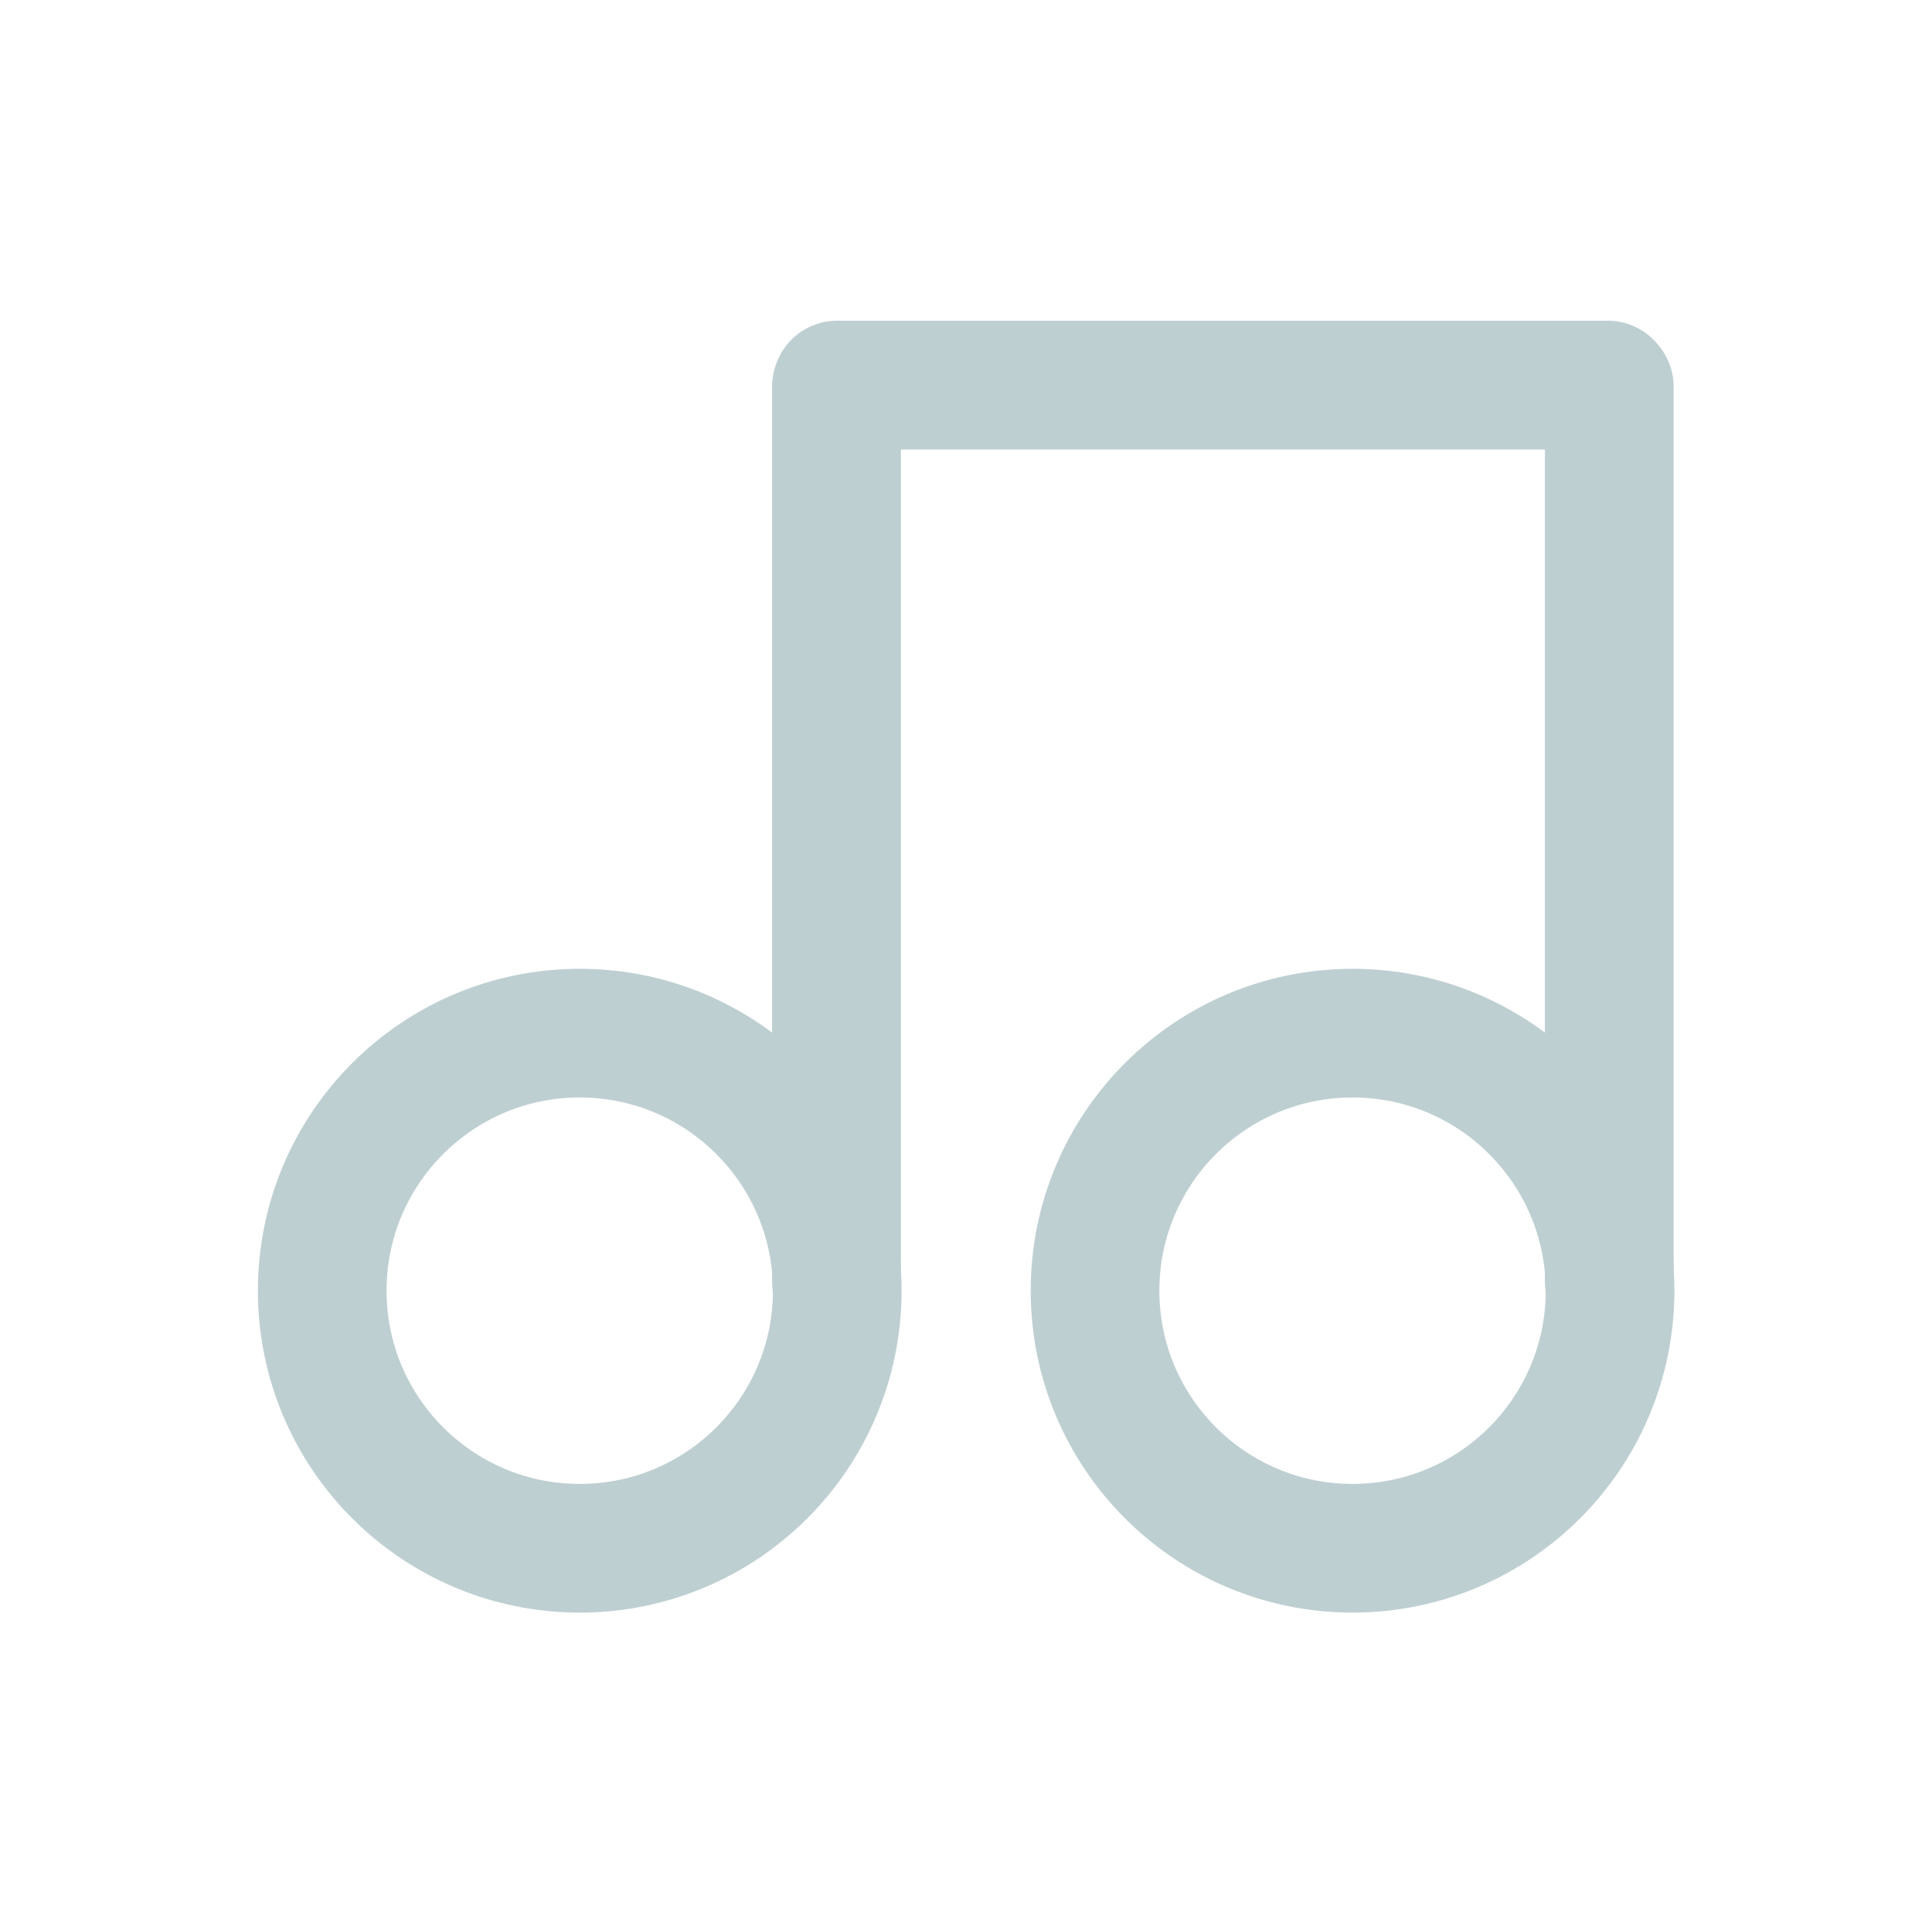 <?xml version="1.0" encoding="UTF-8" standalone="no"?>
<!-- Created with Inkscape (http://www.inkscape.org/) -->

<svg
   xmlns:dc="http://purl.org/dc/elements/1.1/"
   xmlns:cc="http://creativecommons.org/ns#"
   xmlns:rdf="http://www.w3.org/1999/02/22-rdf-syntax-ns#"
   xmlns:svg="http://www.w3.org/2000/svg"
   xmlns="http://www.w3.org/2000/svg"
   xmlns:xlink="http://www.w3.org/1999/xlink"
   xmlns:sodipodi="http://sodipodi.sourceforge.net/DTD/sodipodi-0.dtd"
   xmlns:inkscape="http://www.inkscape.org/namespaces/inkscape"
   width="30"
   height="29.969"
   id="svg2"
   version="1.1"
   inkscape:version="0.47 r22583"
   sodipodi:docname="amarok.svgz"
   inkscape:export-filename="/mnt/win_d/klipper.png"
   inkscape:export-xdpi="90"
   inkscape:export-ydpi="90">
  <sodipodi:namedview
     id="base"
     pagecolor="#575757"
     bordercolor="#666666"
     borderopacity="1.0"
     inkscape:pageopacity="0.41176471"
     inkscape:pageshadow="2"
     inkscape:zoom="7.04"
     inkscape:cx="11.96871"
     inkscape:cy="25.033965"
     inkscape:document-units="px"
     inkscape:current-layer="klipper"
     showgrid="false"
     inkscape:window-width="1253"
     inkscape:window-height="1006"
     inkscape:window-x="25"
     inkscape:window-y="-3"
     inkscape:window-maximized="1"
     inkscape:snap-grids="false"
     showguides="true"
     inkscape:guide-bbox="true"
     inkscape:snap-bbox="true"
     inkscape:object-paths="true"
     inkscape:snap-global="false"
     inkscape:showpageshadow="false">
    <inkscape:grid
       snapvisiblegridlinesonly="true"
       enabled="true"
       visible="true"
       empspacing="5"
       id="grid2818"
       type="xygrid" />
  </sodipodi:namedview>
  <defs
     id="defs4">
    <linearGradient
       id="linearGradient3961">
      <stop
         style="stop-color:#ffffff;stop-opacity:1;"
         offset="0"
         id="stop3963" />
      <stop
         id="stop3965"
         offset="0.367"
         style="stop-color:#ffffff;stop-opacity:0.784;" />
      <stop
         style="stop-color:#ffffff;stop-opacity:0.392;"
         offset="0.581"
         id="stop3967" />
      <stop
         style="stop-color:#ffffff;stop-opacity:1;"
         offset="1"
         id="stop3969" />
    </linearGradient>
    <inkscape:perspective
       id="perspective10"
       inkscape:persp3d-origin="372.04724 : 350.78739 : 1"
       inkscape:vp_z="744.09448 : 526.18109 : 1"
       inkscape:vp_y="0 : 1000 : 0"
       inkscape:vp_x="0 : 526.18109 : 1"
       sodipodi:type="inkscape:persp3d" />
    <inkscape:perspective
       sodipodi:type="inkscape:persp3d"
       inkscape:vp_x="0 : 0.5 : 1"
       inkscape:vp_y="0 : 1000 : 0"
       inkscape:vp_z="1 : 0.5 : 1"
       inkscape:persp3d-origin="0.5 : 0.33333333 : 1"
       id="perspective3647" />
    <inkscape:perspective
       sodipodi:type="inkscape:persp3d"
       inkscape:vp_x="0 : 0.5 : 1"
       inkscape:vp_y="0 : 1000 : 0"
       inkscape:vp_z="1 : 0.5 : 1"
       inkscape:persp3d-origin="0.5 : 0.33333333 : 1"
       id="perspective2825" />
    <inkscape:perspective
       id="perspective2848"
       inkscape:persp3d-origin="0.5 : 0.33333333 : 1"
       inkscape:vp_z="1 : 0.5 : 1"
       inkscape:vp_y="0 : 1000 : 0"
       inkscape:vp_x="0 : 0.5 : 1"
       sodipodi:type="inkscape:persp3d" />
    <inkscape:perspective
       sodipodi:type="inkscape:persp3d"
       inkscape:vp_x="0 : 526.18109 : 1"
       inkscape:vp_y="0 : 1000 : 0"
       inkscape:vp_z="744.09448 : 526.18109 : 1"
       inkscape:persp3d-origin="372.04724 : 350.78739 : 1"
       id="perspective10-0" />
    <inkscape:perspective
       sodipodi:type="inkscape:persp3d"
       inkscape:vp_x="0 : 0.5 : 1"
       inkscape:vp_y="0 : 1000 : 0"
       inkscape:vp_z="1 : 0.5 : 1"
       inkscape:persp3d-origin="0.5 : 0.33333333 : 1"
       id="perspective3627" />
    <linearGradient
       y2="186.996"
       x2="35"
       y1="186.996"
       x1="28"
       gradientTransform="translate(115,10.996)"
       gradientUnits="userSpaceOnUse"
       id="linearGradient4028"
       xlink:href="#linearGradient3802"
       inkscape:collect="always" />
    <linearGradient
       y2="189.996"
       x2="35"
       y1="189.996"
       x1="28"
       gradientTransform="translate(115,10.996)"
       gradientUnits="userSpaceOnUse"
       id="linearGradient4026"
       xlink:href="#linearGradient3802"
       inkscape:collect="always" />
    <linearGradient
       y2="192.996"
       x2="35"
       y1="192.996"
       x1="28"
       gradientTransform="translate(115,10.996)"
       gradientUnits="userSpaceOnUse"
       id="linearGradient4024"
       xlink:href="#linearGradient3802"
       inkscape:collect="always" />
    <linearGradient
       y2="195.996"
       x2="35"
       y1="195.996"
       x1="28"
       gradientTransform="translate(115,10.996)"
       gradientUnits="userSpaceOnUse"
       id="linearGradient4022"
       xlink:href="#linearGradient3802"
       inkscape:collect="always" />
    <linearGradient
       y2="189.996"
       x2="35"
       y1="189.996"
       x1="28"
       gradientTransform="translate(93,11)"
       gradientUnits="userSpaceOnUse"
       id="linearGradient4020"
       xlink:href="#linearGradient3802"
       inkscape:collect="always" />
    <linearGradient
       y2="192.996"
       x2="35"
       y1="192.996"
       x1="28"
       gradientTransform="translate(93,11)"
       gradientUnits="userSpaceOnUse"
       id="linearGradient4018"
       xlink:href="#linearGradient3802"
       inkscape:collect="always" />
    <linearGradient
       y2="195.996"
       x2="35"
       y1="195.996"
       x1="28"
       gradientTransform="translate(93,11)"
       gradientUnits="userSpaceOnUse"
       id="linearGradient4016"
       xlink:href="#linearGradient3802"
       inkscape:collect="always" />
    <linearGradient
       y2="195.996"
       x2="35"
       y1="195.996"
       x1="28"
       gradientTransform="translate(30,11)"
       gradientUnits="userSpaceOnUse"
       id="linearGradient3979"
       xlink:href="#radialGradient3952"
       inkscape:collect="always" />
    <linearGradient
       y2="190.5"
       x2="38"
       y1="190.5"
       x1="25"
       gradientTransform="translate(6,11)"
       gradientUnits="userSpaceOnUse"
       id="linearGradient3973"
       xlink:href="#linearGradient3802"
       inkscape:collect="always" />
    <linearGradient
       y2="195.996"
       x2="35"
       y1="195.996"
       x1="28"
       gradientTransform="translate(192,10.996)"
       gradientUnits="userSpaceOnUse"
       id="linearGradient3946"
       xlink:href="#linearGradient3802"
       inkscape:collect="always" />
    <linearGradient
       y2="192.996"
       x2="35"
       y1="192.996"
       x1="28"
       gradientTransform="translate(192,10.996)"
       gradientUnits="userSpaceOnUse"
       id="linearGradient3943"
       xlink:href="#linearGradient3802"
       inkscape:collect="always" />
    <linearGradient
       y2="189.996"
       x2="35"
       y1="189.996"
       x1="28"
       gradientTransform="translate(192,10.996)"
       gradientUnits="userSpaceOnUse"
       id="linearGradient3940"
       xlink:href="#linearGradient3802"
       inkscape:collect="always" />
    <linearGradient
       y2="186.996"
       x2="35"
       y1="186.996"
       x1="28"
       gradientTransform="translate(192,10.996)"
       gradientUnits="userSpaceOnUse"
       id="linearGradient3937"
       xlink:href="#linearGradient3802"
       inkscape:collect="always" />
    <linearGradient
       y2="183.996"
       x2="35"
       y1="183.996"
       x1="28"
       gradientTransform="translate(192,10.996)"
       gradientUnits="userSpaceOnUse"
       id="linearGradient3934"
       xlink:href="#linearGradient3802"
       inkscape:collect="always" />
    <linearGradient
       y2="195.996"
       x2="35"
       y1="195.996"
       x1="28"
       gradientTransform="translate(93,11)"
       gradientUnits="userSpaceOnUse"
       id="linearGradient3898"
       xlink:href="#linearGradient3802"
       inkscape:collect="always" />
    <linearGradient
       y2="192.996"
       x2="35"
       y1="192.996"
       x1="28"
       gradientTransform="translate(93,11)"
       gradientUnits="userSpaceOnUse"
       id="linearGradient3895"
       xlink:href="#linearGradient3802"
       inkscape:collect="always" />
    <linearGradient
       y2="195.996"
       x2="35"
       y1="195.996"
       x1="28"
       gradientTransform="translate(50,11)"
       gradientUnits="userSpaceOnUse"
       id="linearGradient3885"
       xlink:href="#linearGradient3802"
       inkscape:collect="always" />
    <linearGradient
       x1="74.515"
       y1="17.232"
       x2="52.588"
       y2="99.065"
       id="linearGradient4960"
       xlink:href="#linearGradient2362"
       gradientUnits="userSpaceOnUse"
       gradientTransform="matrix(0.699,0,0,0.687,10.022,243.319)" />
    <radialGradient
       cx="59.386"
       cy="52.047"
       r="43.225"
       fx="59.386"
       fy="52.047"
       id="radialGradient4958"
       xlink:href="#linearGradient2389"
       gradientUnits="userSpaceOnUse"
       gradientTransform="matrix(1.165,0,0,1.18,-9.816,-9.597)" />
    <linearGradient
       x1="-42.789"
       y1="82.914"
       x2="229.177"
       y2="81.155"
       id="linearGradient4956"
       xlink:href="#linearGradient2321"
       gradientUnits="userSpaceOnUse" />
    <radialGradient
       cx="63.912"
       cy="115.709"
       r="63.912"
       fx="63.912"
       fy="115.709"
       id="radialGradient4954"
       xlink:href="#linearGradient3291"
       gradientUnits="userSpaceOnUse"
       gradientTransform="matrix(1,0,0,0.198,0,92.822)" />
    <radialGradient
       cx="95.796"
       cy="56.932"
       r="47.119"
       fx="95.991"
       fy="39.603"
       id="radialGradient4952"
       xlink:href="#linearGradient2287"
       gradientUnits="userSpaceOnUse" />
    <linearGradient
       id="linearGradient2287">
      <stop
         id="stop2299"
         style="stop-color:#000000;stop-opacity:0"
         offset="0" />
      <stop
         id="stop2307"
         style="stop-color:#000000;stop-opacity:0"
         offset="0.438" />
      <stop
         id="stop2309"
         style="stop-color:#000000;stop-opacity:0"
         offset="0.582" />
      <stop
         id="stop2419"
         style="stop-color:#000000;stop-opacity:0.498"
         offset="0.764" />
      <stop
         id="stop3918"
         style="stop-color:#000000;stop-opacity:1"
         offset="0.875" />
      <stop
         id="stop3920"
         style="stop-color:#000000;stop-opacity:0.498"
         offset="0.918" />
      <stop
         id="stop2417"
         style="stop-color:#000000;stop-opacity:0"
         offset="0.96" />
      <stop
         id="stop2291"
         style="stop-color:#000000;stop-opacity:0"
         offset="1" />
    </linearGradient>
    <linearGradient
       id="linearGradient2321">
      <stop
         id="stop2323"
         style="stop-color:#c3c3c3;stop-opacity:1"
         offset="0" />
      <stop
         id="stop2325"
         style="stop-color:#ffffff;stop-opacity:1"
         offset="1" />
    </linearGradient>
    <linearGradient
       id="linearGradient2389">
      <stop
         id="stop2391"
         style="stop-color:#000000;stop-opacity:0"
         offset="0" />
      <stop
         id="stop2393"
         style="stop-color:#000000;stop-opacity:0"
         offset="0.438" />
      <stop
         id="stop2395"
         style="stop-color:#000000;stop-opacity:0"
         offset="0.566" />
      <stop
         id="stop2423"
         style="stop-color:#000000;stop-opacity:0.247"
         offset="0.762" />
      <stop
         id="stop2421"
         style="stop-color:#000000;stop-opacity:0.498"
         offset="0.779" />
      <stop
         id="stop2397"
         style="stop-color:#000000;stop-opacity:1"
         offset="0.875" />
      <stop
         id="stop2411"
         style="stop-color:#000000;stop-opacity:0.498"
         offset="0.875" />
      <stop
         id="stop3938"
         style="stop-color:#000000;stop-opacity:0"
         offset="1" />
    </linearGradient>
    <linearGradient
       id="linearGradient2362">
      <stop
         id="stop2364"
         style="stop-color:#ffffff;stop-opacity:1"
         offset="0" />
      <stop
         id="stop2366"
         style="stop-color:#ffffff;stop-opacity:0"
         offset="1" />
    </linearGradient>
    <linearGradient
       x1="18.011"
       y1="65.76"
       x2="72.499"
       y2="65.76"
       id="linearGradient2867"
       xlink:href="#linearGradient3289"
       gradientUnits="userSpaceOnUse"
       gradientTransform="matrix(1.018,0,0,0.96,5.524,-18.775)" />
    <radialGradient
       cx="68"
       cy="-117.346"
       r="28"
       fx="68"
       fy="-117.346"
       id="radialGradient9168"
       xlink:href="#linearGradient3140"
       gradientUnits="userSpaceOnUse"
       gradientTransform="matrix(0.99,0,0,1.664,16.252,75.515)" />
    <linearGradient
       x1="38.875"
       y1="67.528"
       x2="90.41"
       y2="67.528"
       id="linearGradient6243"
       xlink:href="#linearGradient2916"
       gradientUnits="userSpaceOnUse"
       gradientTransform="matrix(0.512,0,0,0.771,67.773,6.629)" />
    <linearGradient
       x1="11.543"
       y1="3.438"
       x2="10.883"
       y2="5.901"
       id="linearGradient6238"
       xlink:href="#linearGradient2895"
       gradientUnits="userSpaceOnUse"
       gradientTransform="matrix(5.468,0,0,5.821,24.29,-2.066)" />
    <linearGradient
       x1="38.875"
       y1="67.528"
       x2="90.41"
       y2="67.528"
       id="linearGradient6233"
       xlink:href="#linearGradient2916"
       gradientUnits="userSpaceOnUse"
       gradientTransform="matrix(0.512,0,0,0.961,67.773,4.832)" />
    <linearGradient
       x1="38.875"
       y1="67.528"
       x2="90.41"
       y2="67.528"
       id="linearGradient6228"
       xlink:href="#linearGradient2916"
       gradientUnits="userSpaceOnUse"
       gradientTransform="matrix(0.512,0,0,1.806,68.03,-6.098)" />
    <linearGradient
       id="linearGradient2895">
      <stop
         id="stop2897"
         style="stop-color:#ffffff;stop-opacity:1"
         offset="0" />
      <stop
         id="stop2899"
         style="stop-color:#ffffff;stop-opacity:0"
         offset="1" />
    </linearGradient>
    <linearGradient
       id="linearGradient3140">
      <stop
         id="stop3142"
         style="stop-color:#ffffff;stop-opacity:1"
         offset="0" />
      <stop
         id="stop3144"
         style="stop-color:#ffffff;stop-opacity:0"
         offset="1" />
    </linearGradient>
    <linearGradient
       id="linearGradient2916">
      <stop
         id="stop2918"
         style="stop-color:#ffffff;stop-opacity:1"
         offset="0" />
      <stop
         id="stop2920"
         style="stop-color:#ffffff;stop-opacity:0"
         offset="1" />
    </linearGradient>
    <linearGradient
       id="linearGradient3291">
      <stop
         id="stop3293"
         style="stop-color:#000000;stop-opacity:1"
         offset="0" />
      <stop
         id="stop3295"
         style="stop-color:#000000;stop-opacity:0"
         offset="1" />
    </linearGradient>
    <radialGradient
       cx="538.773"
       cy="651.104"
       r="126.023"
       id="XMLID_15_"
       gradientUnits="userSpaceOnUse"
       gradientTransform="translate(-484,-674)">
      <stop
         id="stop137"
         style="stop-color:#eaacac;stop-opacity:1;"
         offset="0" />
      <stop
         id="stop139"
         style="stop-color:#a42a2a;stop-opacity:1;"
         offset="0.539" />
      <stop
         id="stop141"
         style="stop-color:#e85151;stop-opacity:1;"
         offset="1" />
    </radialGradient>
    <linearGradient
       id="linearGradient3289">
      <stop
         id="stop3291"
         style="stop-color:#ffffff;stop-opacity:1"
         offset="0" />
      <stop
         id="stop3294"
         style="stop-color:#ffffff;stop-opacity:1"
         offset="1" />
    </linearGradient>
    <linearGradient
       id="linearGradient3802">
      <stop
         id="stop3804"
         offset="0"
         style="stop-color:#ffffff;stop-opacity:1;" />
      <stop
         style="stop-color:#ffffff;stop-opacity:0.784;"
         offset="0.5"
         id="stop3818" />
      <stop
         id="stop3820"
         offset="0.75"
         style="stop-color:#ffffff;stop-opacity:0.392;" />
      <stop
         id="stop3806"
         offset="1"
         style="stop-color:#ffffff;stop-opacity:1;" />
    </linearGradient>
    <radialGradient
       cx="538.773"
       cy="651.104"
       r="126.023"
       id="radialGradient3952"
       gradientUnits="userSpaceOnUse"
       gradientTransform="translate(-484,-674)">
      <stop
         id="stop3954"
         style="stop-color:#950000;stop-opacity:1;"
         offset="0" />
      <stop
         id="stop3956"
         style="stop-color:#ff7f7f;stop-opacity:1;"
         offset="0.736" />
      <stop
         id="stop3958"
         style="stop-color:#c10000;stop-opacity:1;"
         offset="1" />
    </radialGradient>
    <inkscape:perspective
       id="perspective172"
       inkscape:persp3d-origin="63.99794 : 42.665293 : 1"
       inkscape:vp_z="127.99588 : 63.99794 : 1"
       inkscape:vp_y="0 : 1000 : 0"
       inkscape:vp_x="0 : 63.99794 : 1"
       sodipodi:type="inkscape:persp3d" />
    <linearGradient
       inkscape:collect="always"
       xlink:href="#linearGradient3802"
       id="linearGradient3944"
       x1="-4.458"
       y1="1030.303"
       x2="9.542"
       y2="1030.303"
       gradientUnits="userSpaceOnUse"
       gradientTransform="translate(1.525,-1.208)" />
    <linearGradient
       inkscape:collect="always"
       xlink:href="#linearGradient3802"
       id="linearGradient3948"
       gradientUnits="userSpaceOnUse"
       gradientTransform="translate(1.525,-1.208)"
       x1="-4.458"
       y1="1030.303"
       x2="9.542"
       y2="1030.303" />
    <linearGradient
       inkscape:collect="always"
       xlink:href="#linearGradient3961"
       id="linearGradient3959"
       gradientUnits="userSpaceOnUse"
       gradientTransform="translate(1.525,-1.208)"
       x1="-2.428"
       y1="1030.303"
       x2="7.512"
       y2="1030.303" />
    <linearGradient
       inkscape:collect="always"
       xlink:href="#linearGradient3961"
       id="linearGradient3996"
       gradientUnits="userSpaceOnUse"
       gradientTransform="translate(10.01,-1037.902)"
       x1="-2.428"
       y1="1030.303"
       x2="7.512"
       y2="1030.303" />
    <linearGradient
       inkscape:collect="always"
       xlink:href="#linearGradient3961"
       id="linearGradient4000"
       gradientUnits="userSpaceOnUse"
       gradientTransform="translate(1.525,-20.808)"
       x1="-2.428"
       y1="1030.303"
       x2="7.512"
       y2="1030.303" />
    <linearGradient
       inkscape:collect="always"
       xlink:href="#linearGradient3961"
       id="linearGradient4003"
       gradientUnits="userSpaceOnUse"
       gradientTransform="translate(1.525,-1.212)"
       x1="-2.428"
       y1="1030.303"
       x2="7.512"
       y2="1030.303" />
    <linearGradient
       inkscape:collect="always"
       xlink:href="#linearGradient3961"
       id="linearGradient4014"
       gradientUnits="userSpaceOnUse"
       gradientTransform="translate(10.01,-1017.907)"
       x1="-2.428"
       y1="1030.303"
       x2="7.512"
       y2="1030.303" />
    <linearGradient
       inkscape:collect="always"
       xlink:href="#linearGradient3961"
       id="linearGradient4021"
       gradientUnits="userSpaceOnUse"
       gradientTransform="translate(1.525,-1.208)"
       x1="-2.428"
       y1="1030.303"
       x2="7.512"
       y2="1030.303" />
    <linearGradient
       inkscape:collect="always"
       xlink:href="#linearGradient3961"
       id="linearGradient4023"
       gradientUnits="userSpaceOnUse"
       gradientTransform="translate(10.01,-1017.907)"
       x1="-2.428"
       y1="1030.303"
       x2="7.512"
       y2="1030.303" />
    <linearGradient
       inkscape:collect="always"
       xlink:href="#linearGradient3961"
       id="linearGradient4029"
       gradientUnits="userSpaceOnUse"
       gradientTransform="translate(1.525,-1.212)"
       x1="-2.428"
       y1="1030.303"
       x2="7.512"
       y2="1030.303" />
    <linearGradient
       inkscape:collect="always"
       xlink:href="#linearGradient3961"
       id="linearGradient4034"
       gradientUnits="userSpaceOnUse"
       gradientTransform="translate(1.525,-1.208)"
       x1="-2.428"
       y1="1030.303"
       x2="7.512"
       y2="1030.303" />
  </defs>
  <g
     transform="translate(-8.952,-1044.023)"
     id="klipper"
     inkscape:groupmode="layer"
     inkscape:label="Layer 1">
    <g
       id="amarok">
      <g
         id="g2966">
        <path
           inkscape:export-ydpi="300"
           inkscape:export-xdpi="300"
           inkscape:export-filename="/Users/hylkebons/mit.png"
           sodipodi:type="arc"
           style="fill:none;stroke:#becfd2;stroke-width:11.482;stroke-linecap:round;stroke-miterlimit:4;stroke-opacity:1;stroke-dasharray:none;stroke-dashoffset:0;display:inline;fill-opacity:1"
           id="path3178"
           sodipodi:cx="-25.809397"
           sodipodi:cy="179.43886"
           sodipodi:rx="22.98097"
           sodipodi:ry="22.98097"
           d="m -2.828,179.439 c 0,12.692 -10.289,22.981 -22.981,22.981 -12.692,0 -22.981,-10.289 -22.981,-22.981 0,-12.692 10.289,-22.981 22.981,-22.981 12.692,0 22.981,10.289 22.981,22.981 z"
           transform="matrix(0.174,0,0,-0.174,34.445,1095.284)" />
        <path
           sodipodi:nodetypes="cc"
           id="path3180"
           d="m 33.941,1063.917 0,-13.886"
           style="fill:none;stroke:#becfd2;stroke-width:2;stroke-linecap:round;stroke-linejoin:miter;stroke-miterlimit:4;stroke-opacity:1;stroke-dasharray:none;display:inline;fill-opacity:1"
           inkscape:connector-curvature="0" />
        <path
           sodipodi:nodetypes="cc"
           style="fill:none;stroke:#becfd2;stroke-width:2;stroke-linecap:round;stroke-linejoin:miter;stroke-miterlimit:4;stroke-opacity:1;stroke-dasharray:none;display:inline;fill-opacity:1"
           d="m 21.95,1050.002 11.968,0"
           id="path3182"
           inkscape:connector-curvature="0" />
        <path
           transform="matrix(0.174,0,0,-0.174,22.445,1095.284)"
           d="m -2.828,179.439 c 0,12.692 -10.289,22.981 -22.981,22.981 -12.692,0 -22.981,-10.289 -22.981,-22.981 0,-12.692 10.289,-22.981 22.981,-22.981 12.692,0 22.981,10.289 22.981,22.981 z"
           sodipodi:ry="22.98097"
           sodipodi:rx="22.98097"
           sodipodi:cy="179.43886"
           sodipodi:cx="-25.809397"
           id="path3184"
           style="fill:none;stroke:#becfd2;stroke-width:11.482;stroke-linecap:round;stroke-miterlimit:4;stroke-opacity:1;stroke-dasharray:none;stroke-dashoffset:0;display:inline;fill-opacity:1"
           sodipodi:type="arc"
           inkscape:export-filename="/Users/hylkebons/mit.png"
           inkscape:export-xdpi="300"
           inkscape:export-ydpi="300" />
        <path
           sodipodi:nodetypes="cc"
           style="fill:none;stroke:#becfd2;stroke-width:2;stroke-linecap:round;stroke-linejoin:miter;stroke-miterlimit:4;stroke-opacity:1;stroke-dasharray:none;display:inline;fill-opacity:1"
           d="m 21.941,1063.917 0,-13.886"
           id="path3186"
           inkscape:connector-curvature="0" />
      </g>
      <rect
         inkscape:export-ydpi="300"
         inkscape:export-xdpi="300"
         inkscape:export-filename="/Users/hylkebons/mit.png"
         transform="matrix(0,-1,1,0,0,0)"
         style="opacity:0;fill:none;stroke:none;display:inline"
         id="rect3125"
         width="29.969"
         height="30"
         x="-1073.992"
         y="8.952" />
    </g>
  </g>
</svg>
